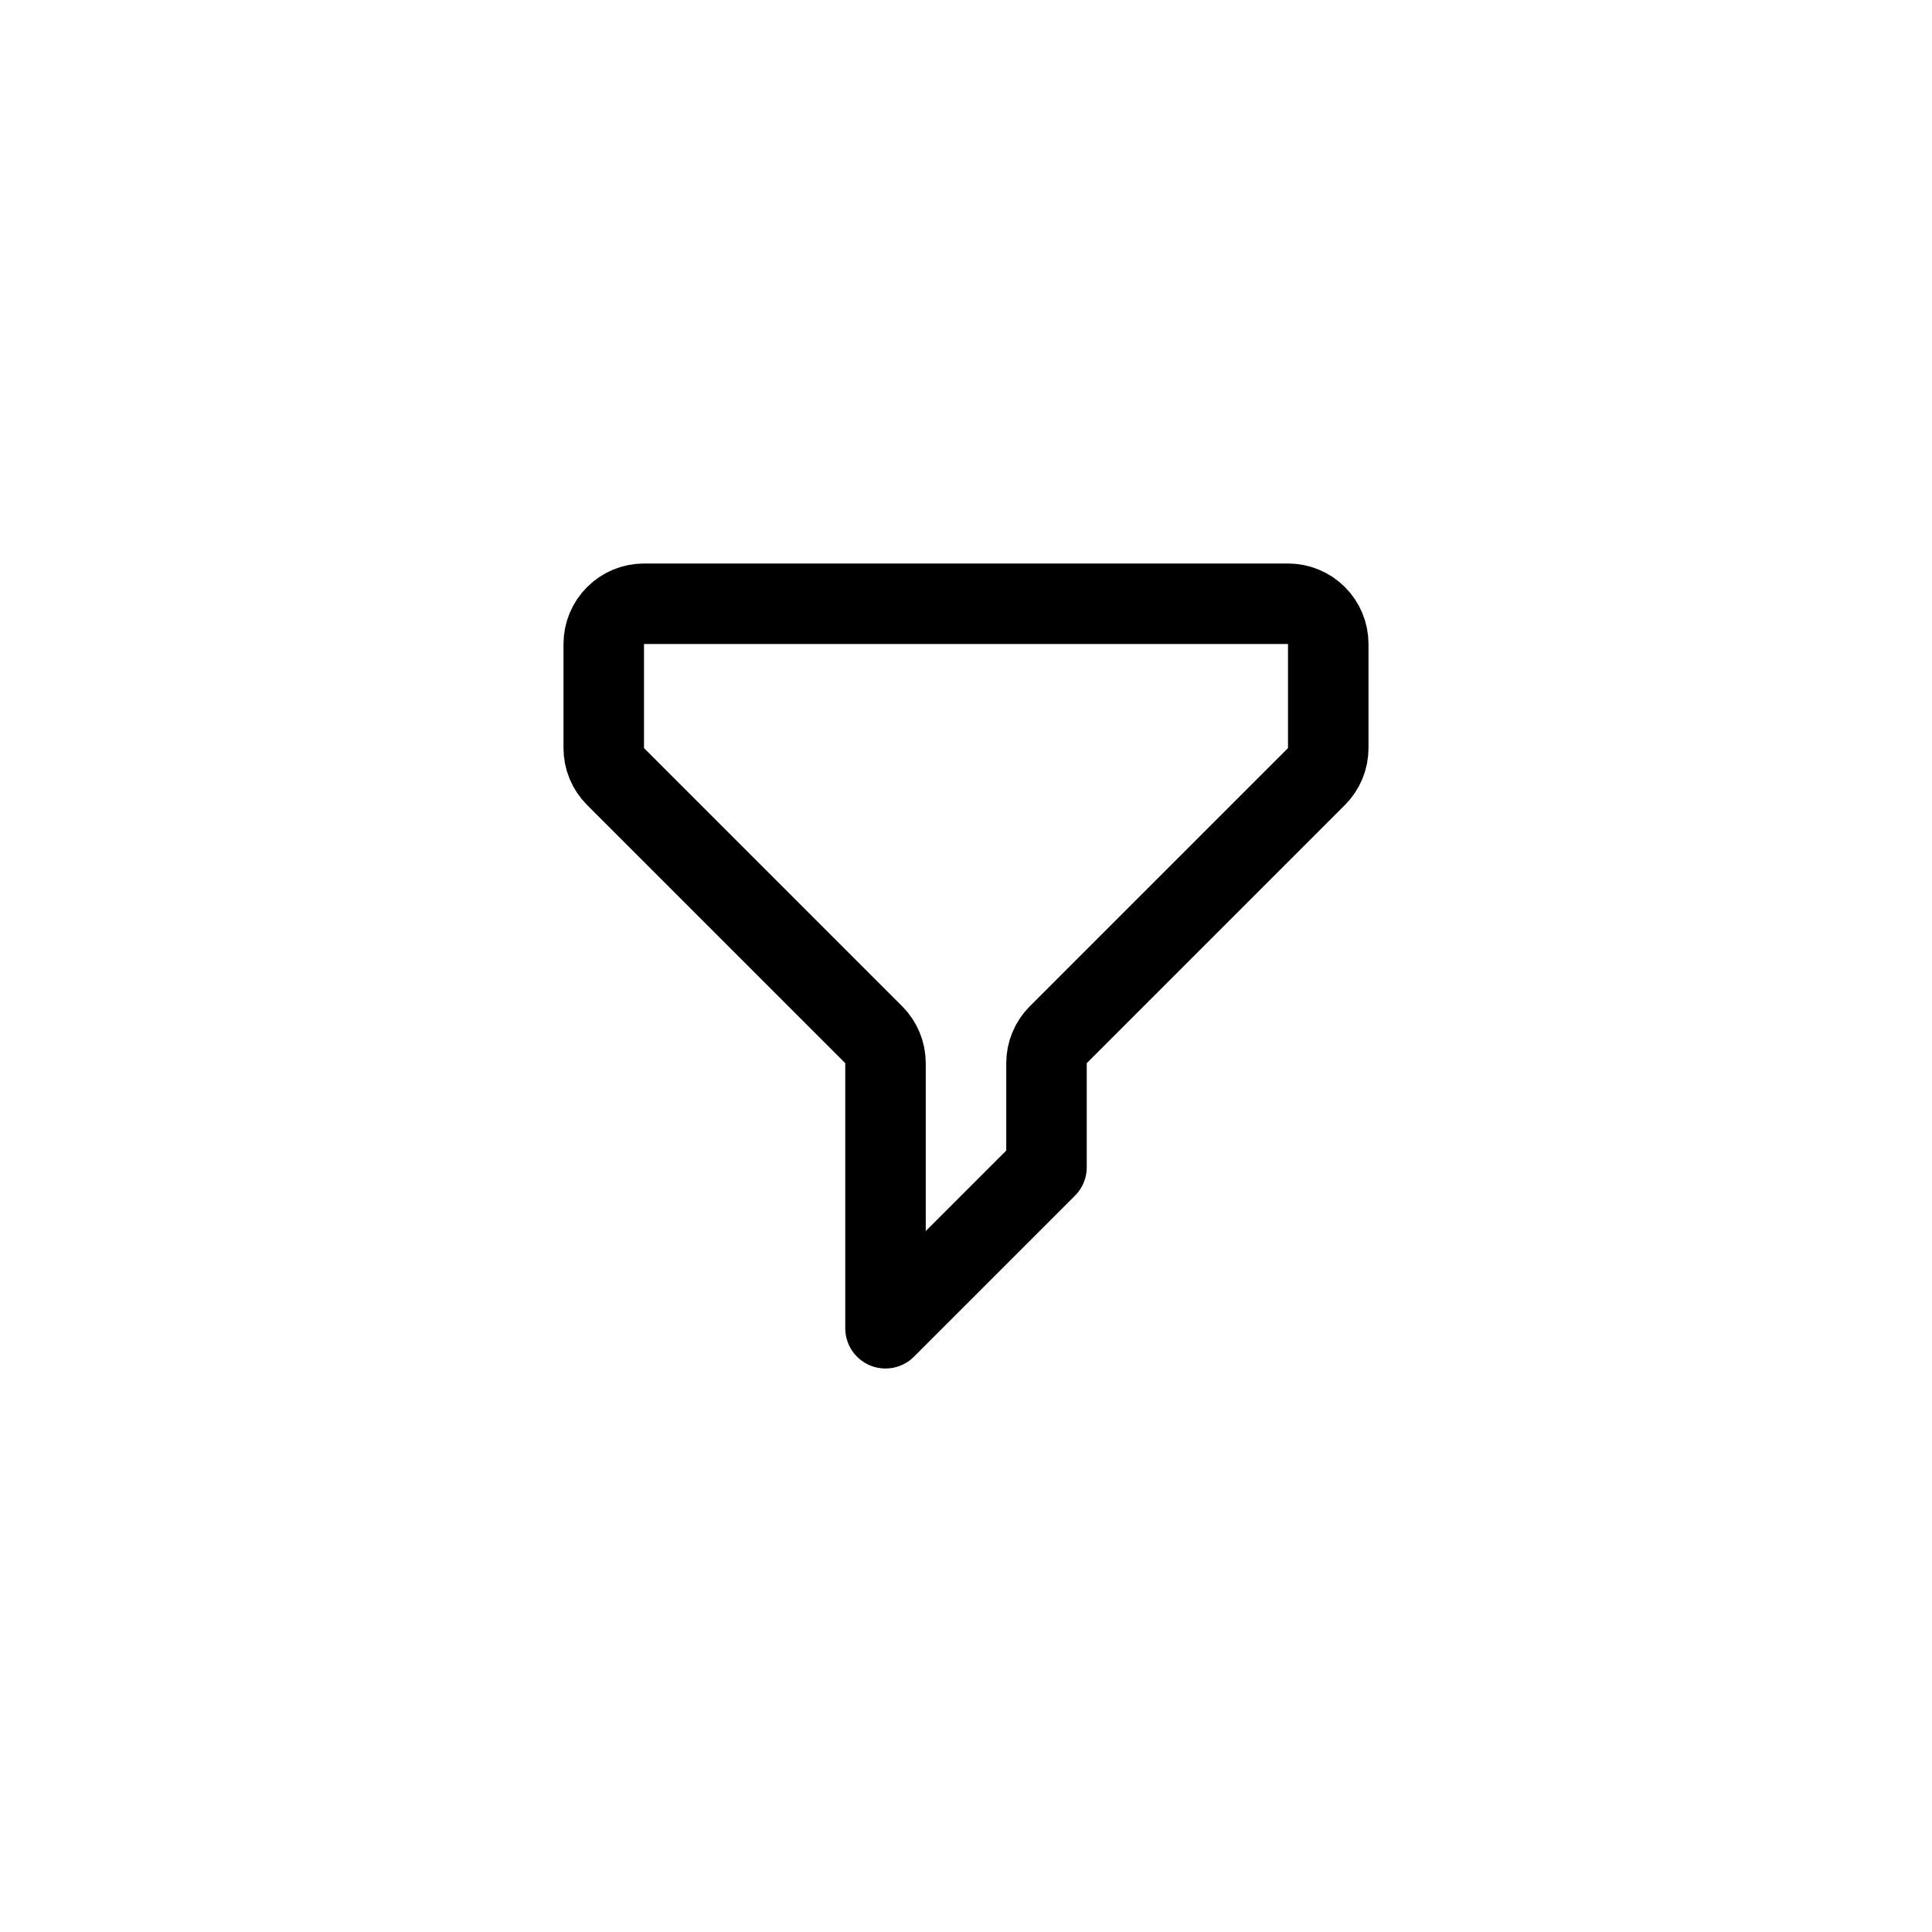 <svg width="48" height="48" viewBox="0 0 48 48" fill="none" xmlns="http://www.w3.org/2000/svg">
<path d="M15 16C15 15.735 15.105 15.48 15.293 15.293C15.48 15.105 15.735 15 16 15H32C32.265 15 32.52 15.105 32.707 15.293C32.895 15.48 33 15.735 33 16V18.586C33 18.851 32.895 19.105 32.707 19.293L26.293 25.707C26.105 25.895 26 26.149 26 26.414V29L22 33V26.414C22 26.149 21.895 25.895 21.707 25.707L15.293 19.293C15.105 19.105 15 18.851 15 18.586V16Z" stroke="black" stroke-width="2" stroke-linecap="round" stroke-linejoin="round"/>
</svg>

